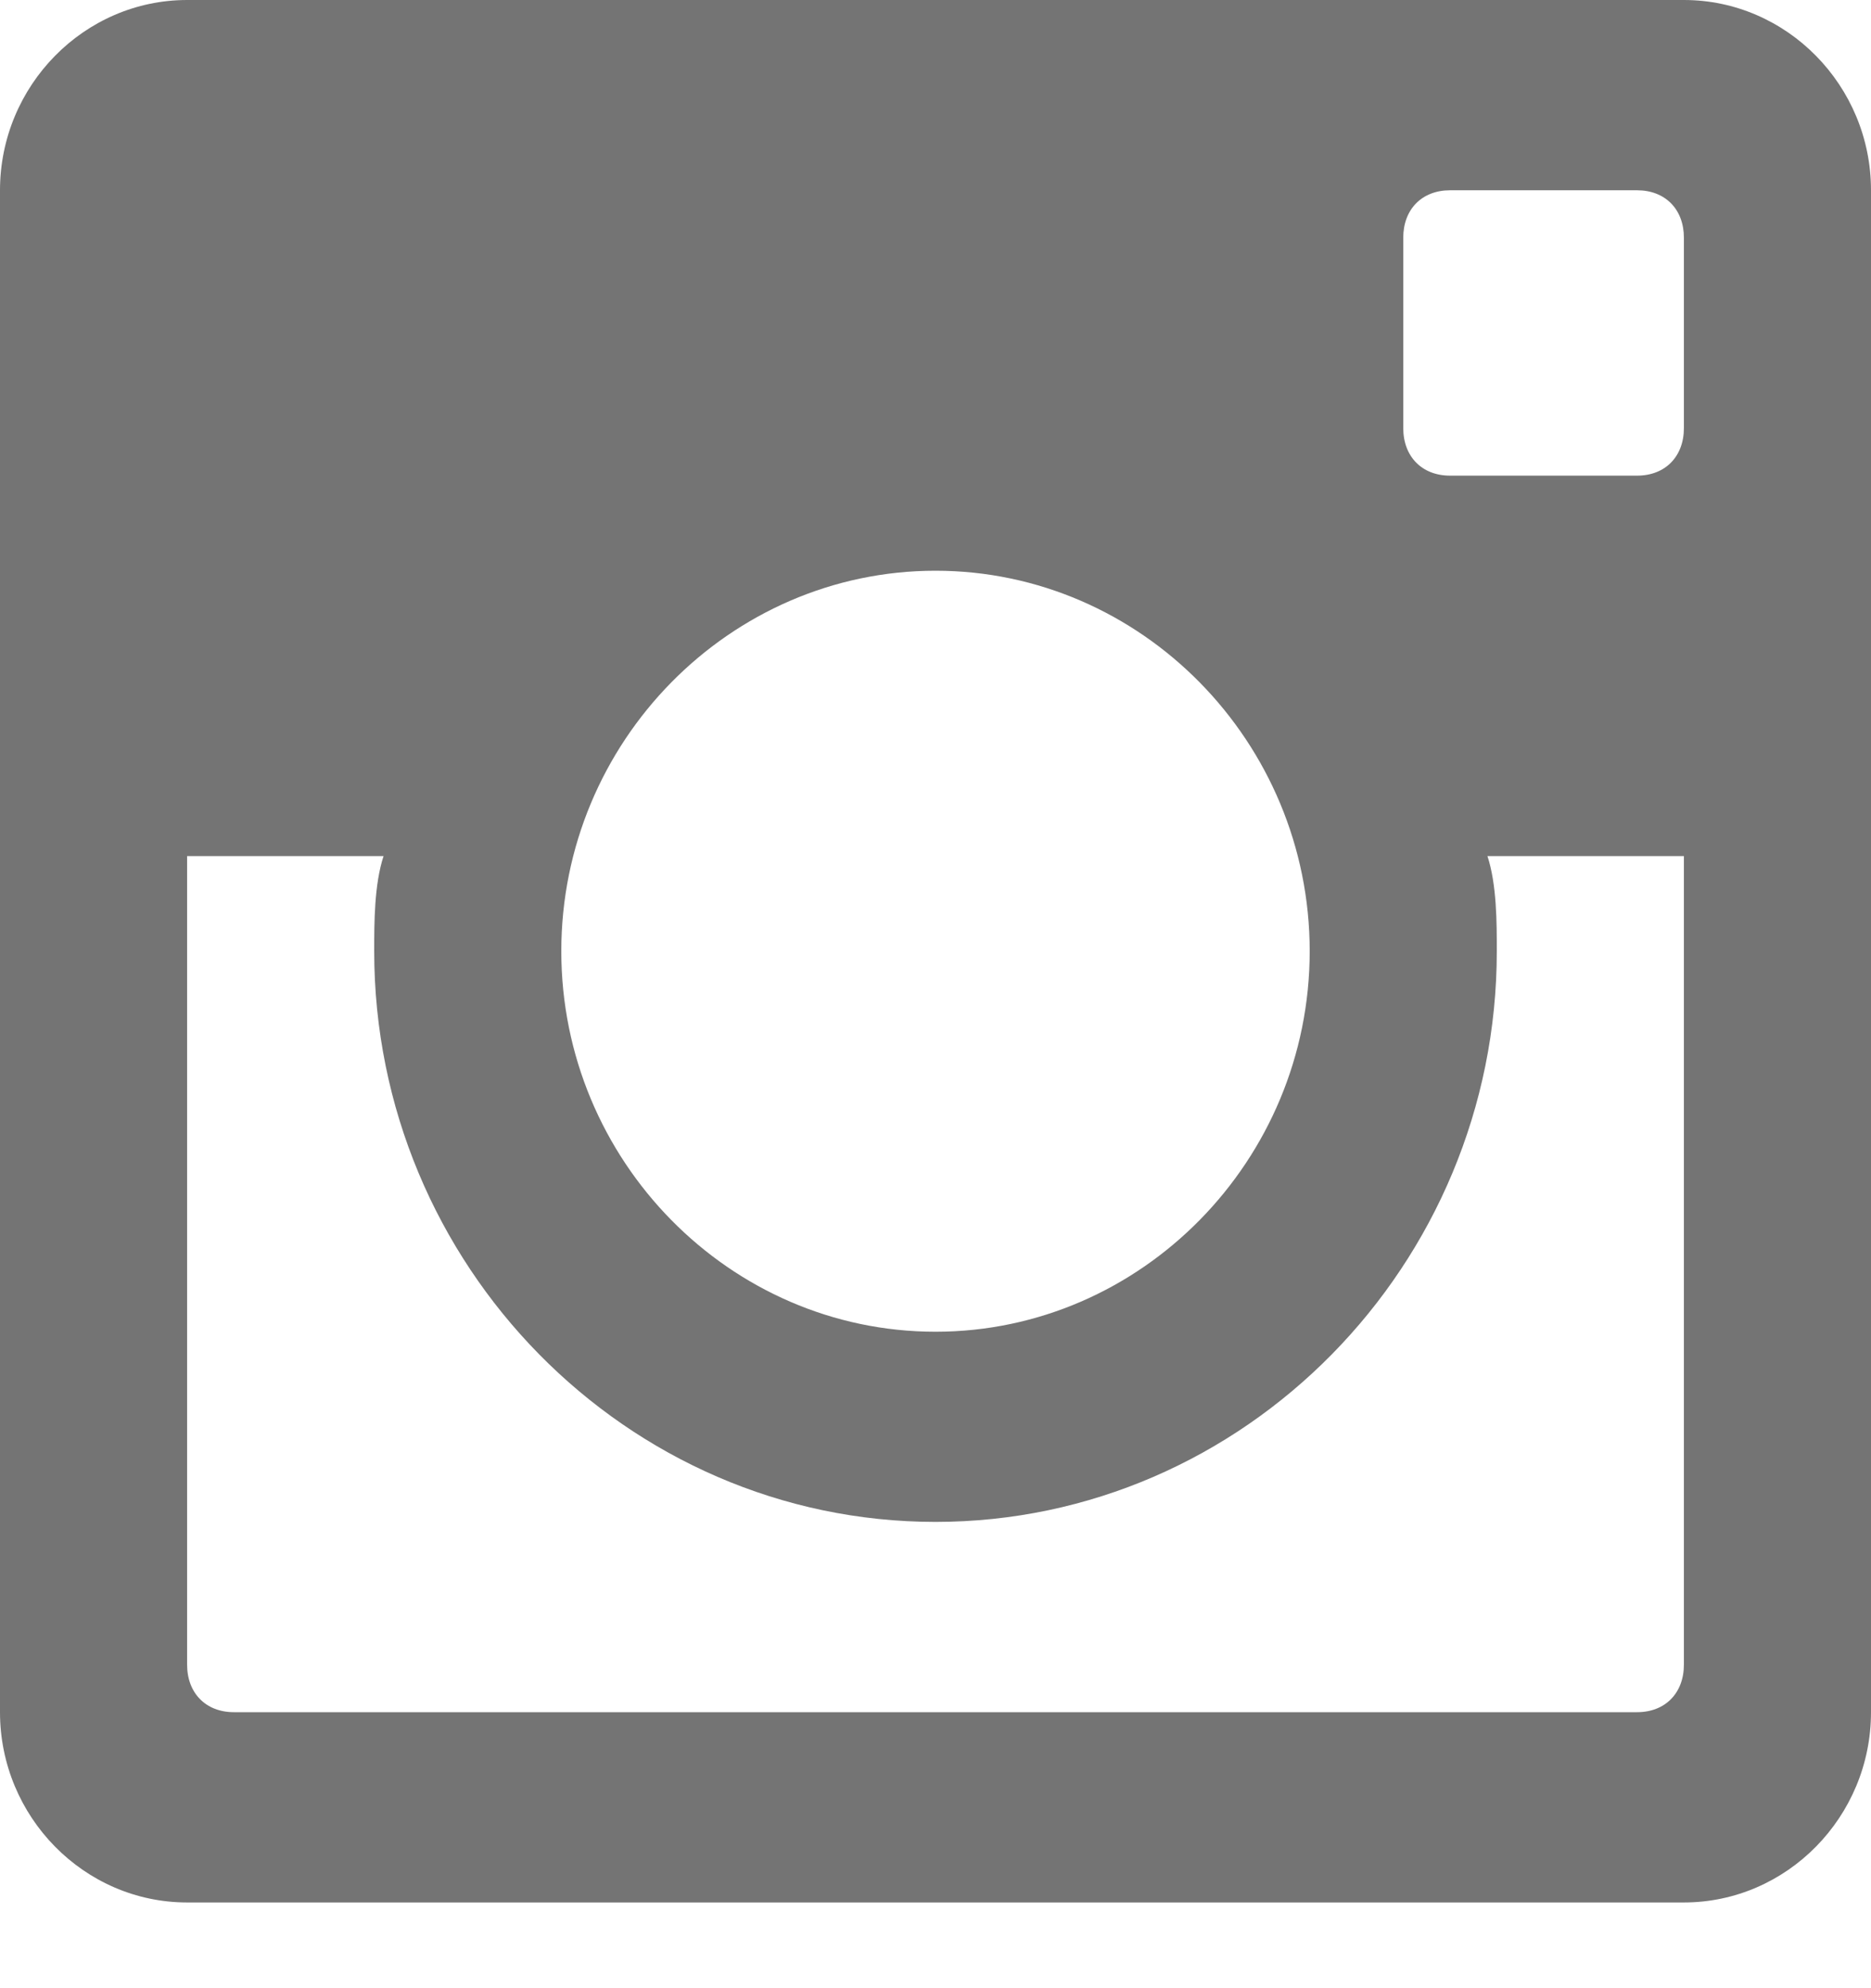 <svg width="16" height="17" viewBox="0 0 16 17" fill="none" xmlns="http://www.w3.org/2000/svg">
<g clip-path="url(#clip0)">
<path d="M14.4 0H1.6C0.72 0 0 0.732 0 1.627V14.64C0 15.535 0.72 16.267 1.6 16.267H14.4C15.28 16.267 16 15.535 16 14.64V1.627C16 0.732 15.28 0 14.4 0ZM8 4.88C9.76 4.88 11.2 6.344 11.2 8.133C11.2 9.923 9.76 11.387 8 11.387C6.24 11.387 4.8 9.923 4.8 8.133C4.8 6.344 6.24 4.88 8 4.88ZM2 14.64C1.76 14.64 1.6 14.477 1.6 14.233V7.32H3.28C3.2 7.564 3.2 7.889 3.2 8.133C3.2 10.817 5.36 13.013 8 13.013C10.64 13.013 12.8 10.817 12.8 8.133C12.8 7.889 12.8 7.564 12.72 7.32H14.4V14.233C14.4 14.477 14.24 14.64 14 14.64H2ZM14.4 3.66C14.4 3.904 14.24 4.067 14 4.067H12.4C12.16 4.067 12 3.904 12 3.66V2.033C12 1.789 12.16 1.627 12.4 1.627H14C14.24 1.627 14.4 1.789 14.4 2.033V3.66Z" fill="#747474"/>
</g>
<defs>
<clipPath id="clip0">
<rect width="16" height="16.267" fill="white"/>
</clipPath>
</defs>
</svg>
